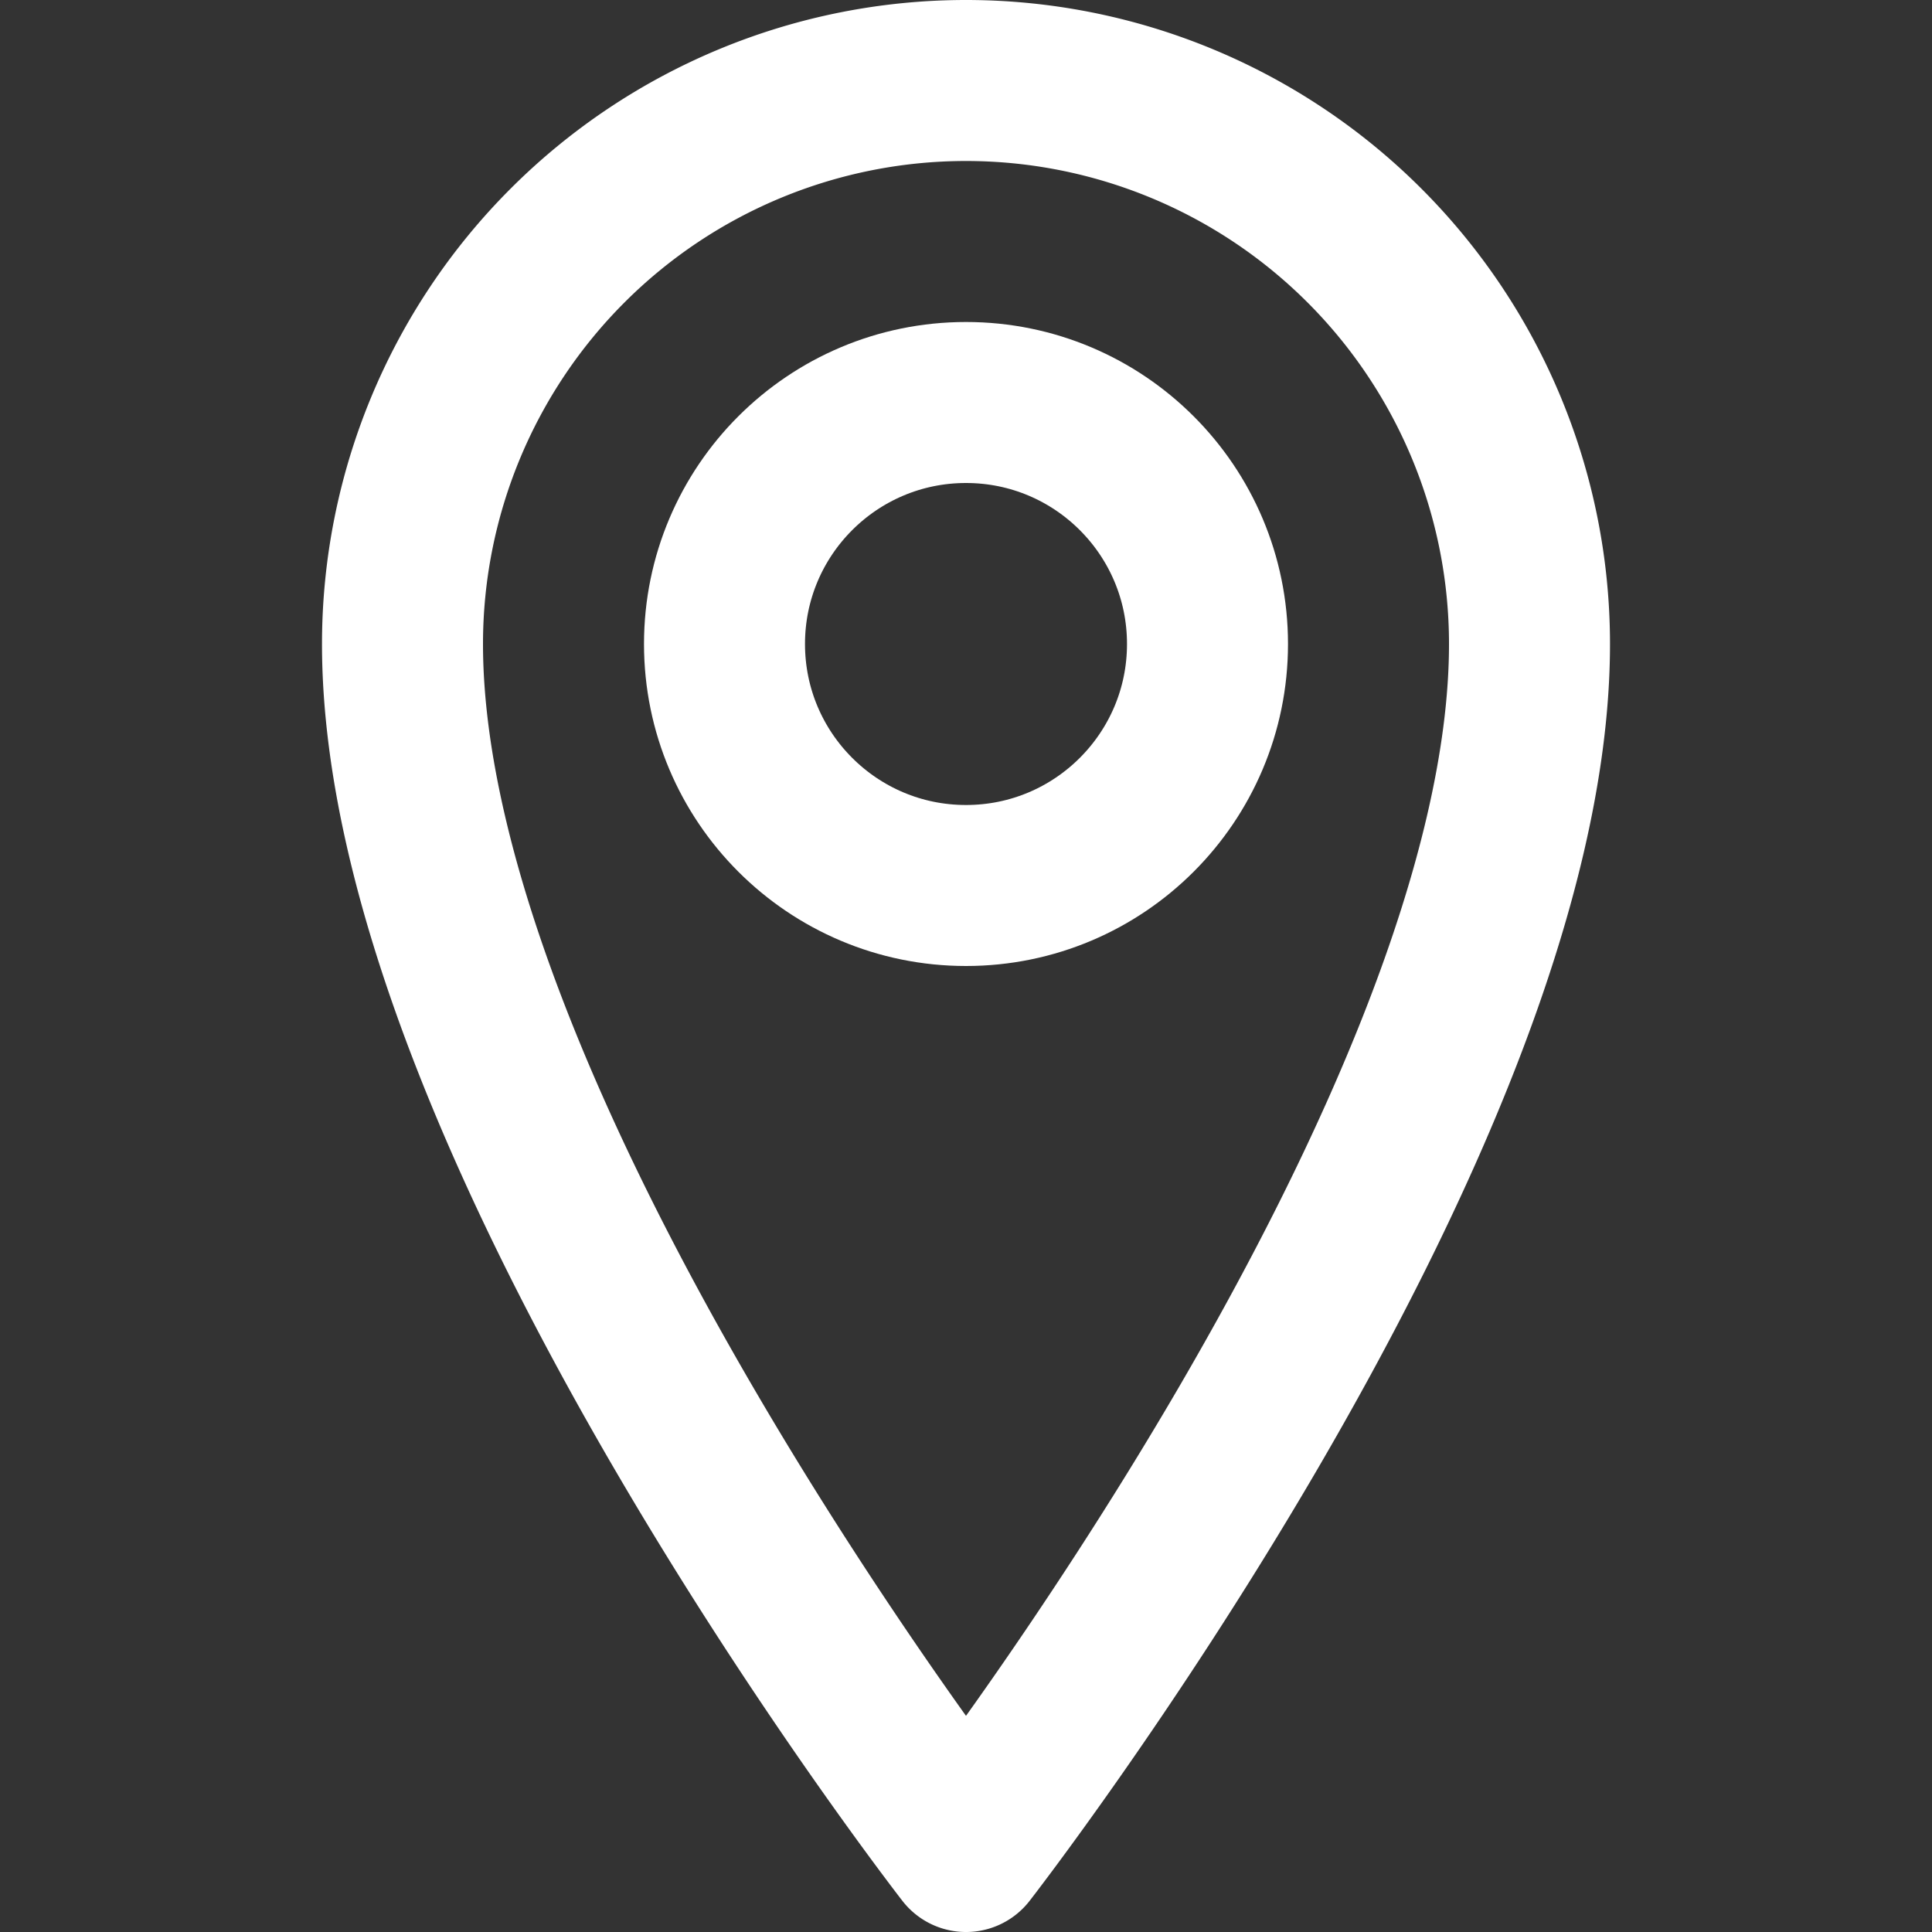 <svg width="24" height="24" xmlns="http://www.w3.org/2000/svg">

 <rect width="100%" height="100%" fill="#333333" stroke="none"/>

 <title/>
 <g>
  <title>background</title>
  <rect fill="none" id="canvas_background" height="402" width="582" y="-1" x="-1"/>
 </g>
 <g>
  <title>Layer 1</title>
  <path stroke-width="2px" stroke-linejoin="round" stroke-linecap="round" stroke="#ffffff" fill="none" id="svg_1" d="m19,8c0,6 -7,15 -7,15s-7,-9 -7,-15a7,7 0 0 1 14,0z" class="cls-1"/>
  <circle stroke-width="2px" stroke-linejoin="round" stroke-linecap="round" stroke="#ffffff" fill="none" id="svg_2" r="3" cy="8" cx="12" class="cls-1"/>
 </g>
</svg>